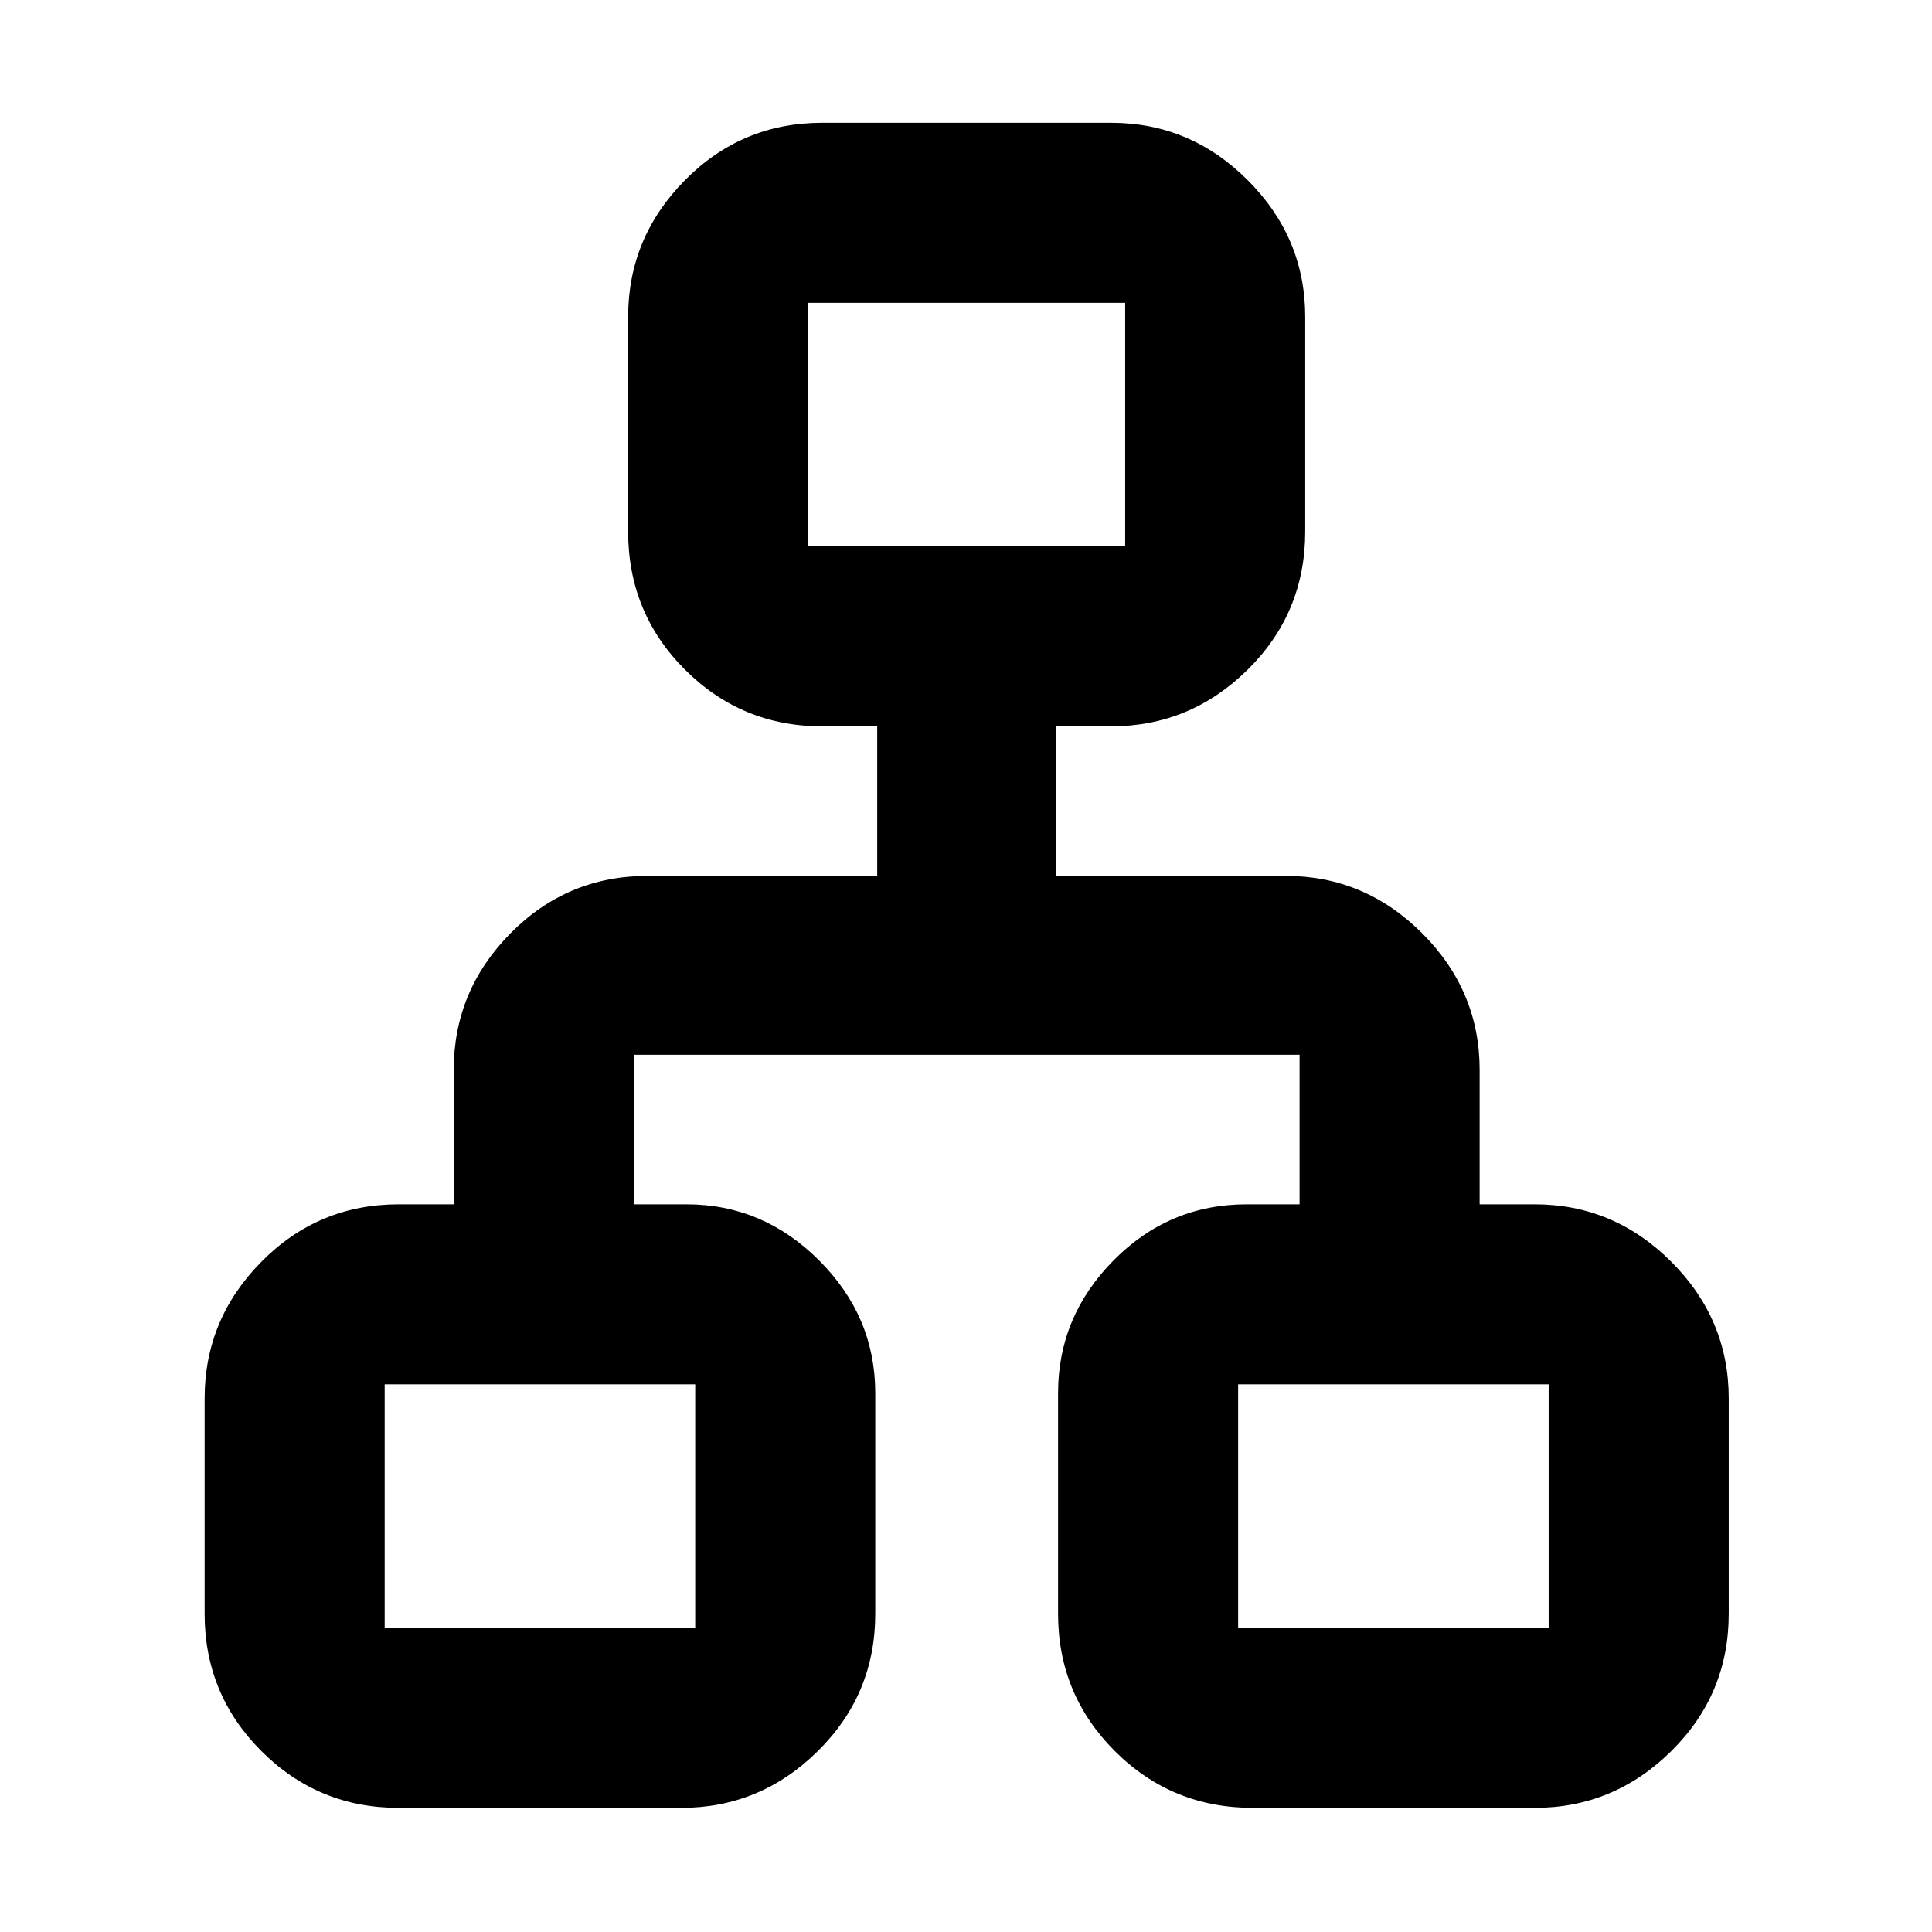 <svg xmlns="http://www.w3.org/2000/svg" height="40" viewBox="0 -960 960 960" width="40"><path d="M101.68-158.12v-107.02q0-39.36 28.21-67.9 28.2-28.54 68.23-28.54h27.33v-66.77q0-39.35 28.21-67.89 28.2-28.54 68.22-28.54h114v-74.31h-27.33q-40.02 0-68.23-28.2-28.2-28.21-28.2-68.61v-106.65q0-39.36 28.2-67.9 28.21-28.54 68.23-28.54h143.57q39.35 0 67.89 28.54t28.54 67.9v106.65q0 40.4-28.54 68.61-28.54 28.2-67.89 28.2h-27.34v74.31h114q39.36 0 67.9 28.54 28.54 28.54 28.54 67.89v66.77h27.33q39.36 0 67.9 28.54 28.54 28.54 28.54 67.9v107.02q0 40.03-28.54 68.23-28.54 28.21-67.9 28.21H622.57q-40.4 0-68.61-28.21-28.21-28.2-28.21-68.23v-109.66q0-38.04 27.55-65.92 27.55-27.88 66.25-27.88h26.2v-74.3H314.91v74.3h26.21q38.03 0 65.91 27.88 27.88 27.88 27.88 65.92v109.66q0 40.03-28.54 68.23-28.54 28.21-67.89 28.21H198.12q-40.03 0-68.23-28.21-28.21-28.2-28.21-68.23Zm299.9-530.43h157.51v-120.97H401.58v120.97ZM191.14-151.14h154.31v-120.98H191.14v120.98Zm424.08 0h154.3v-120.98h-154.3v120.98ZM480-688.55ZM345.45-272.12Zm269.77 0Z"/></svg>